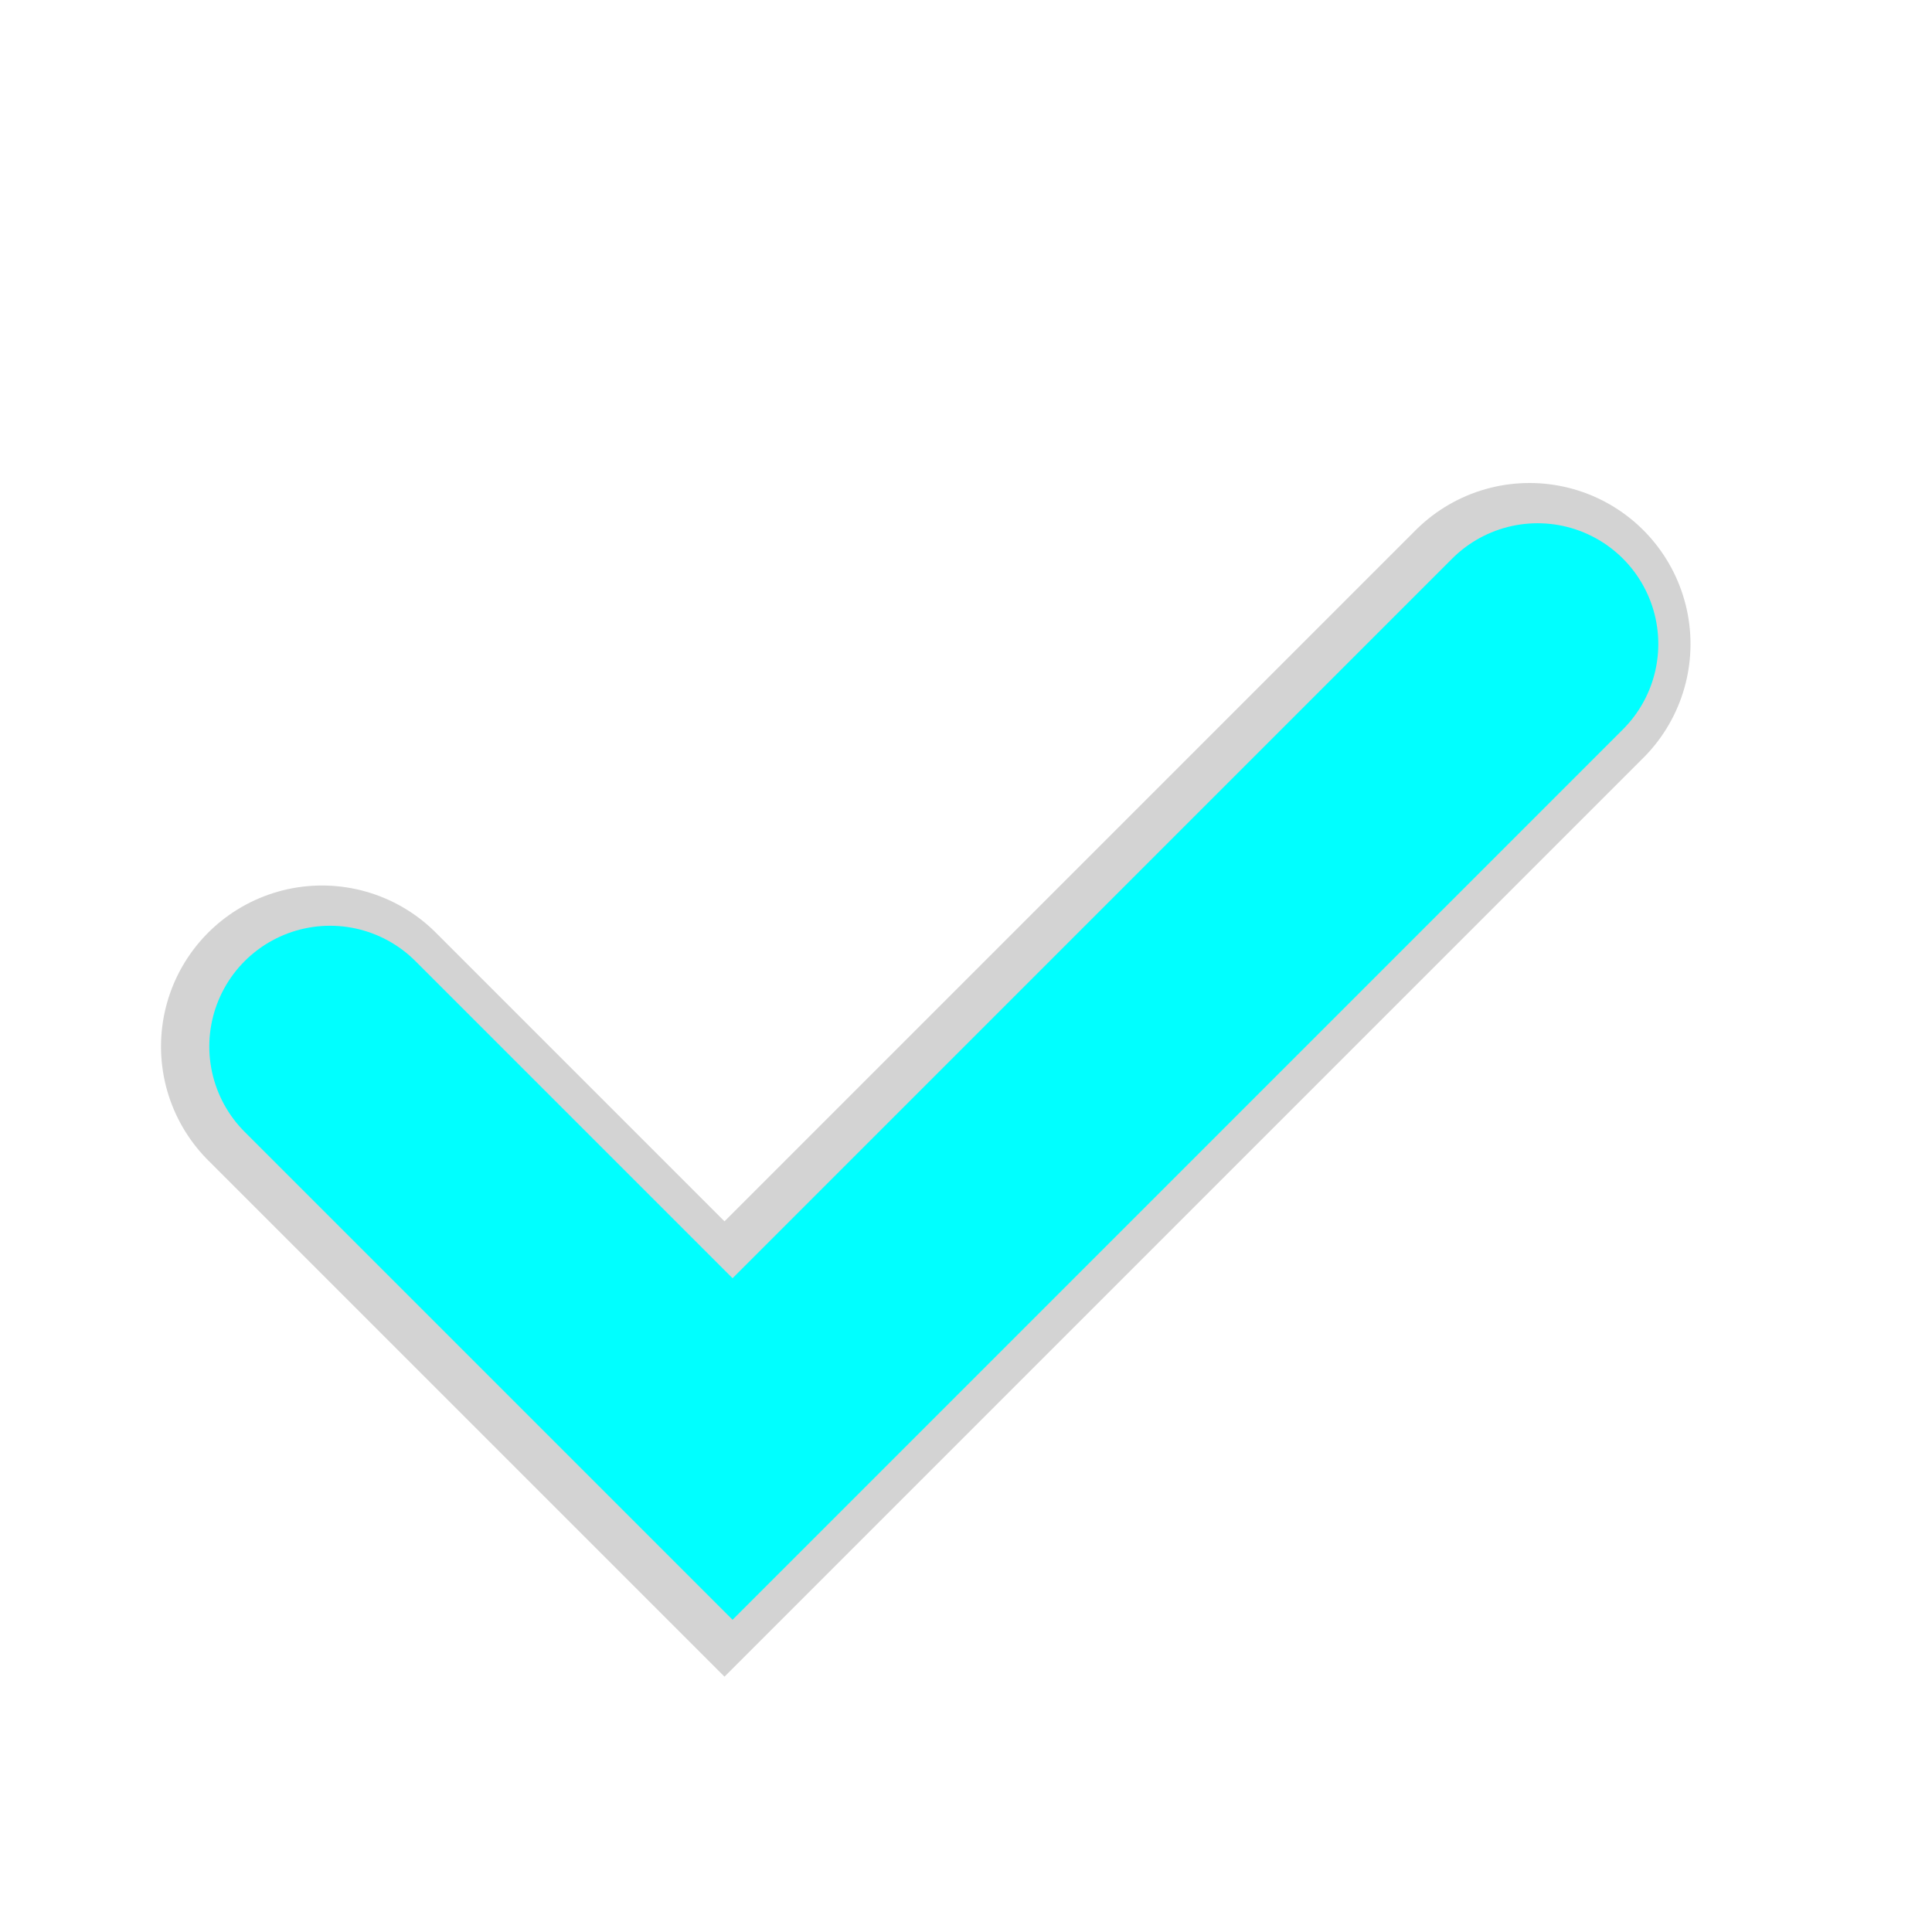 <svg xmlns="http://www.w3.org/2000/svg" height="24" viewBox="0 0 24 24" width="24">
<defs>
        <filter id="shadow" height="200%" width="200%">
            <feFlood flood-color="black" flood-opacity="0.85"/>
            <feComposite in2="SourceGraphic" operator="in"/>
            <feComposite in2="SourceGraphic" operator="over" result="firstfilter"/>
            <feOffset dy="-3"></feOffset>
        </filter>
        <filter id="innershadow" height="200%" width="200%">
            <feGaussianBlur in="SourceGraphic" stdDeviation="1" result="blur"/>
            <feComposite in2="firstfilter" operator="over"/>
            <feOffset dy="-3" dx=".1"></feOffset>
        </filter>
        <filter id="offset">
            <feOffset dy="-3"></feOffset>
        </filter>
    </defs>
    <!-- <path d="M0 0h24v24H0z" stroke="red" fill="none"/> -->
    <!-- <path d="M3 3h18v18H3z" stroke="red" fill="none"/> -->
    <!-- <path d="M3 15 L9 21" stroke="red" fill="none"/>
    <path d="M21 9 L9 21" stroke="red" fill="none"/>
    <path d="M0 8h24" stroke="red" fill="none"/>
    <path d="M8 0v24" stroke="red" fill="none"/>
    <path d="M0 16h24" stroke="red" fill="none"/>
    <path d="M16 0v24" stroke="red" fill="none"/>
    <path d="M0 9h24" stroke="blue" fill="none"/>
    <path d="M9 0v24" stroke="blue" fill="none"/>
    <path d="M0 15h24" stroke="blue" fill="none"/>
    <path d="M15 0v24" stroke="blue" fill="none"/>
    <circle cx="12" cy="12" r="9" stroke="black" stroke-width="1" fill="none" /> -->
    <path d="M-2 -2 L -2 -2 M 4 16 L 9 21 L 19 11" stroke-linecap="round" stroke="lightgray" filter="url(#shadow)" stroke-width="4" fill='none'/>
    <path d="M-2 -2 L -2 -2 M 4 16 L 9 21 L 19 11" stroke-linecap="round" stroke="cyan" filter="url(#innershadow)" stroke-width="3" fill='none'/>
    <path d="M-2 -2 L -2 -2 M 4 16 L 9 21 L 19 11" stroke-linecap="round" stroke="cyan" filter="url(#offset)" stroke-width="2" fill='none'/>
</svg>
